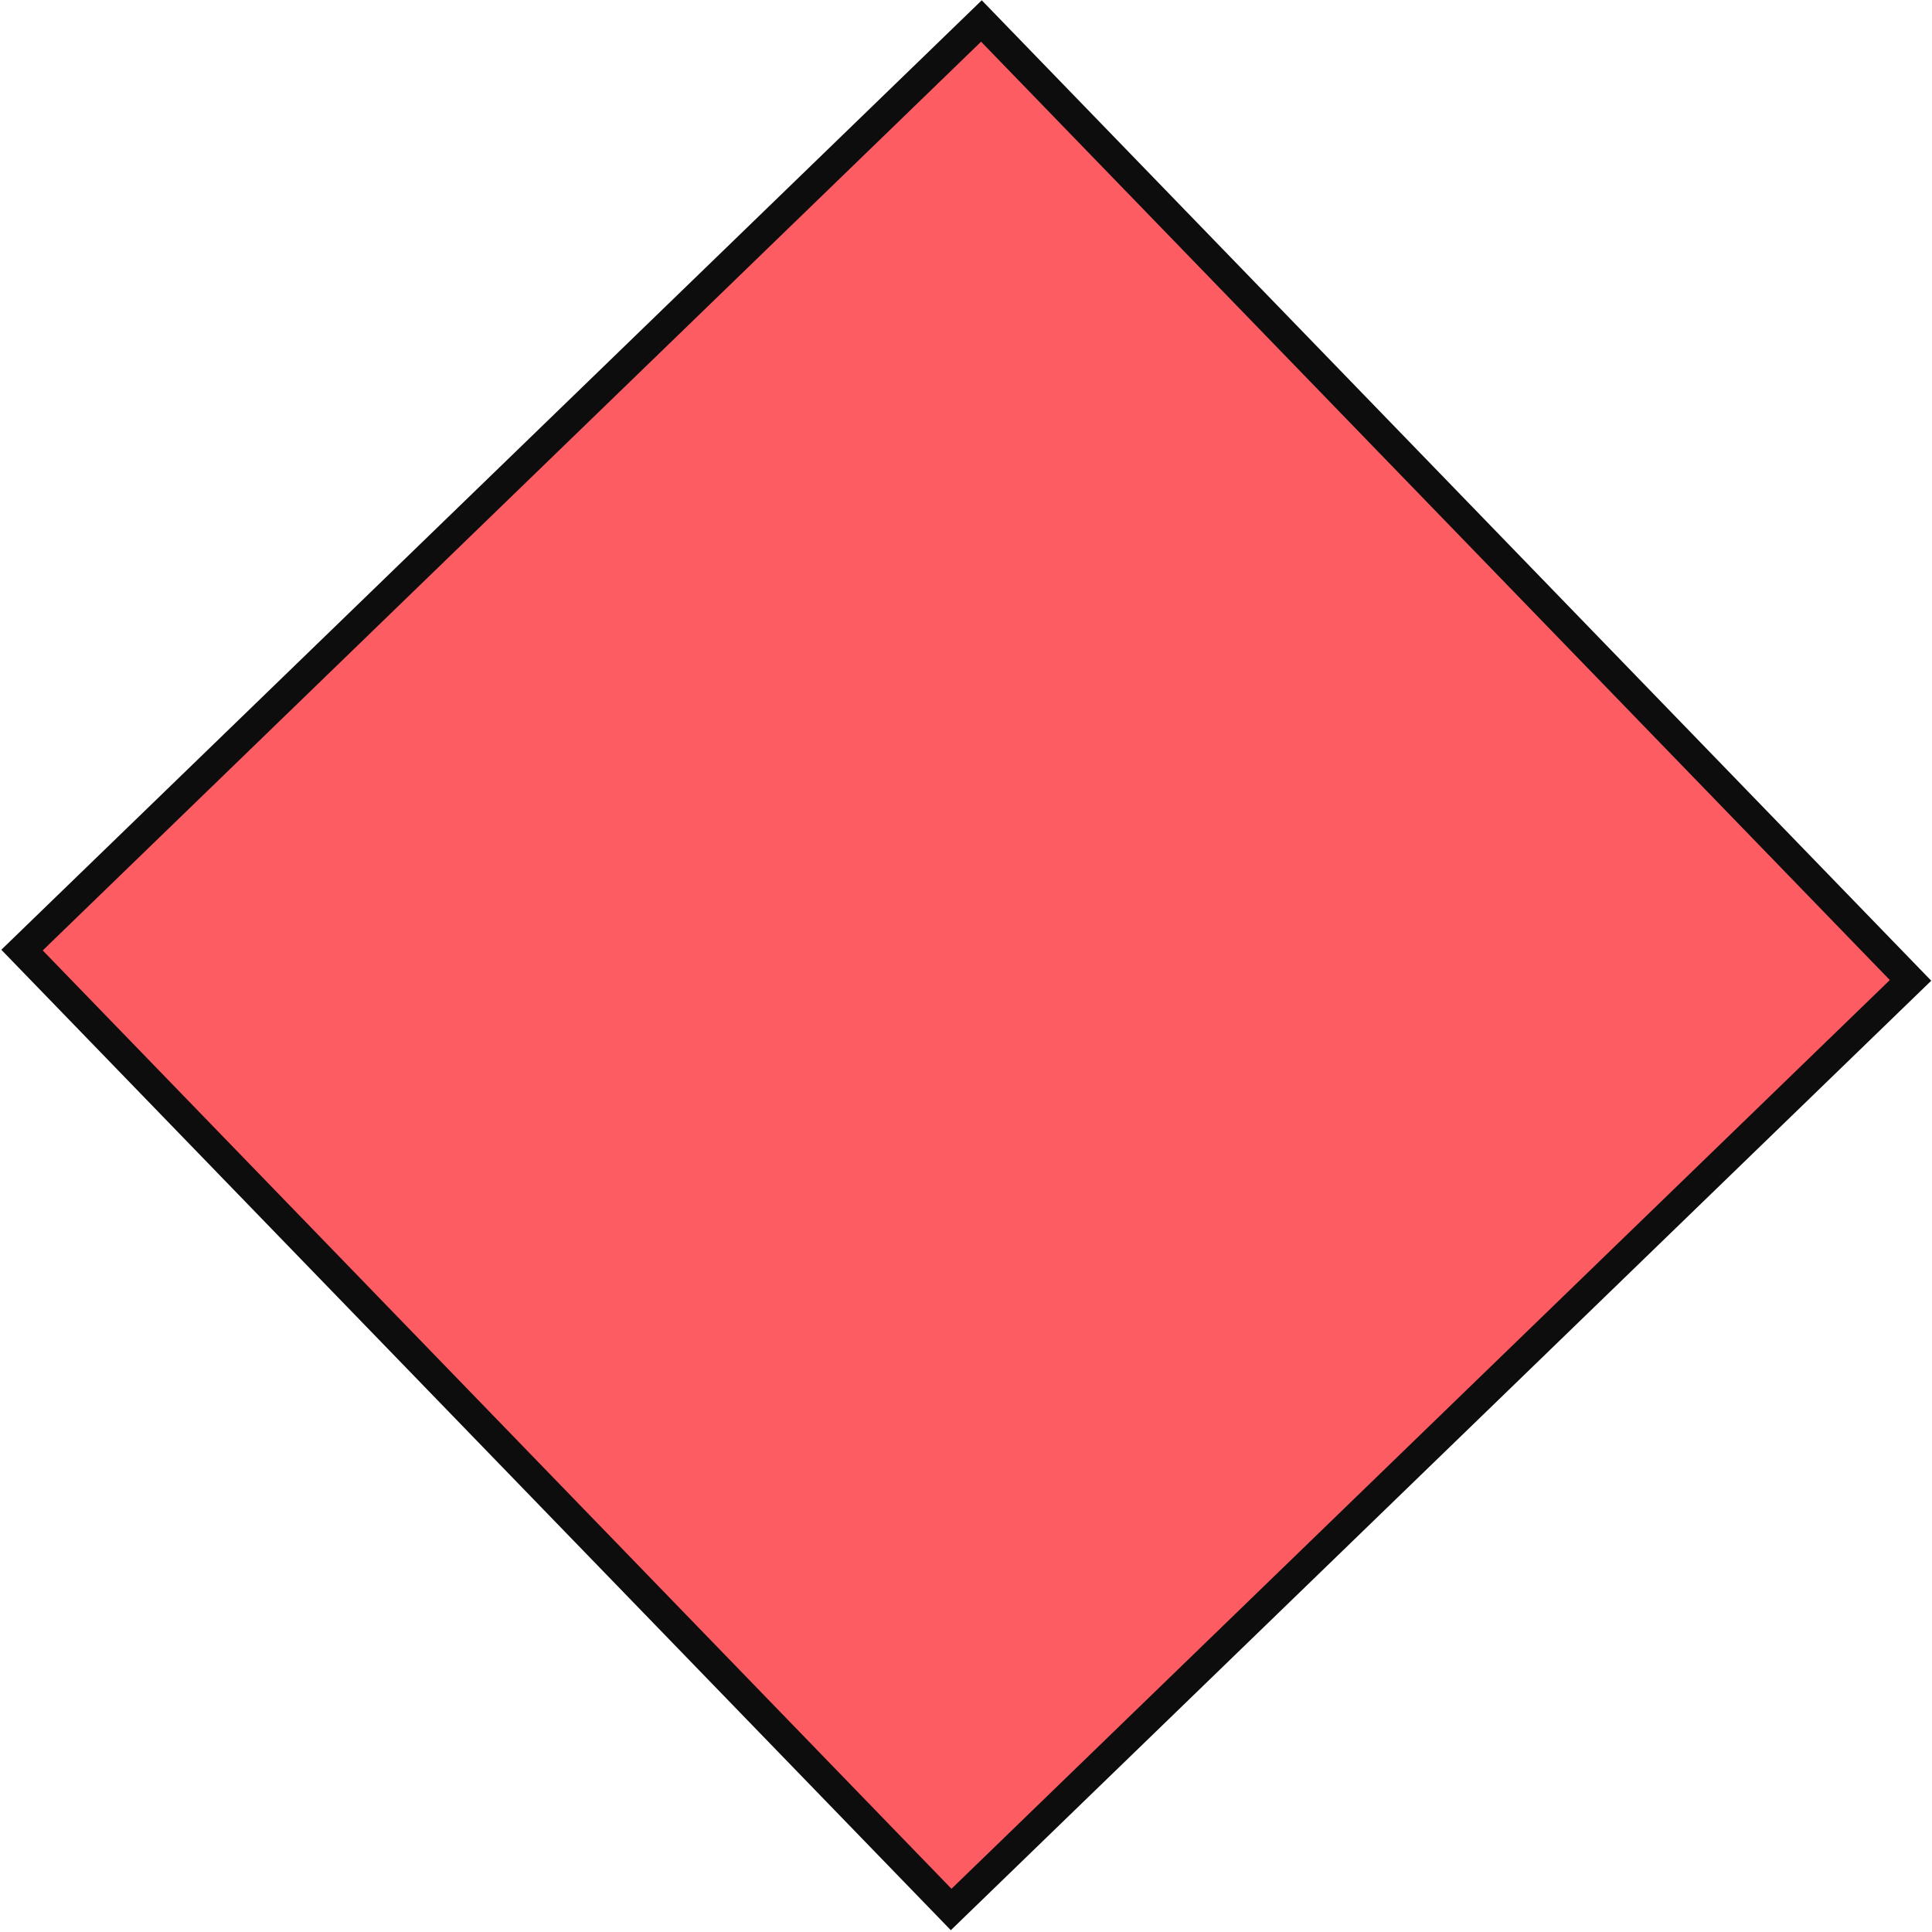 <svg width="907" height="907" xmlns="http://www.w3.org/2000/svg" xmlns:xlink="http://www.w3.org/1999/xlink" xml:space="preserve" overflow="hidden"><defs><clipPath id="clip0"><rect x="1977" y="38" width="907" height="907"/></clipPath></defs><g clip-path="url(#clip0)" transform="translate(-1977 -38)"><path d="M2437.74 47.853 2873.92 498.253 2423.53 934.433 1987.34 484.034Z" stroke="#0D0D0D" stroke-width="13.75" stroke-miterlimit="8" fill="#FD5C63" fill-rule="evenodd"/></g></svg>